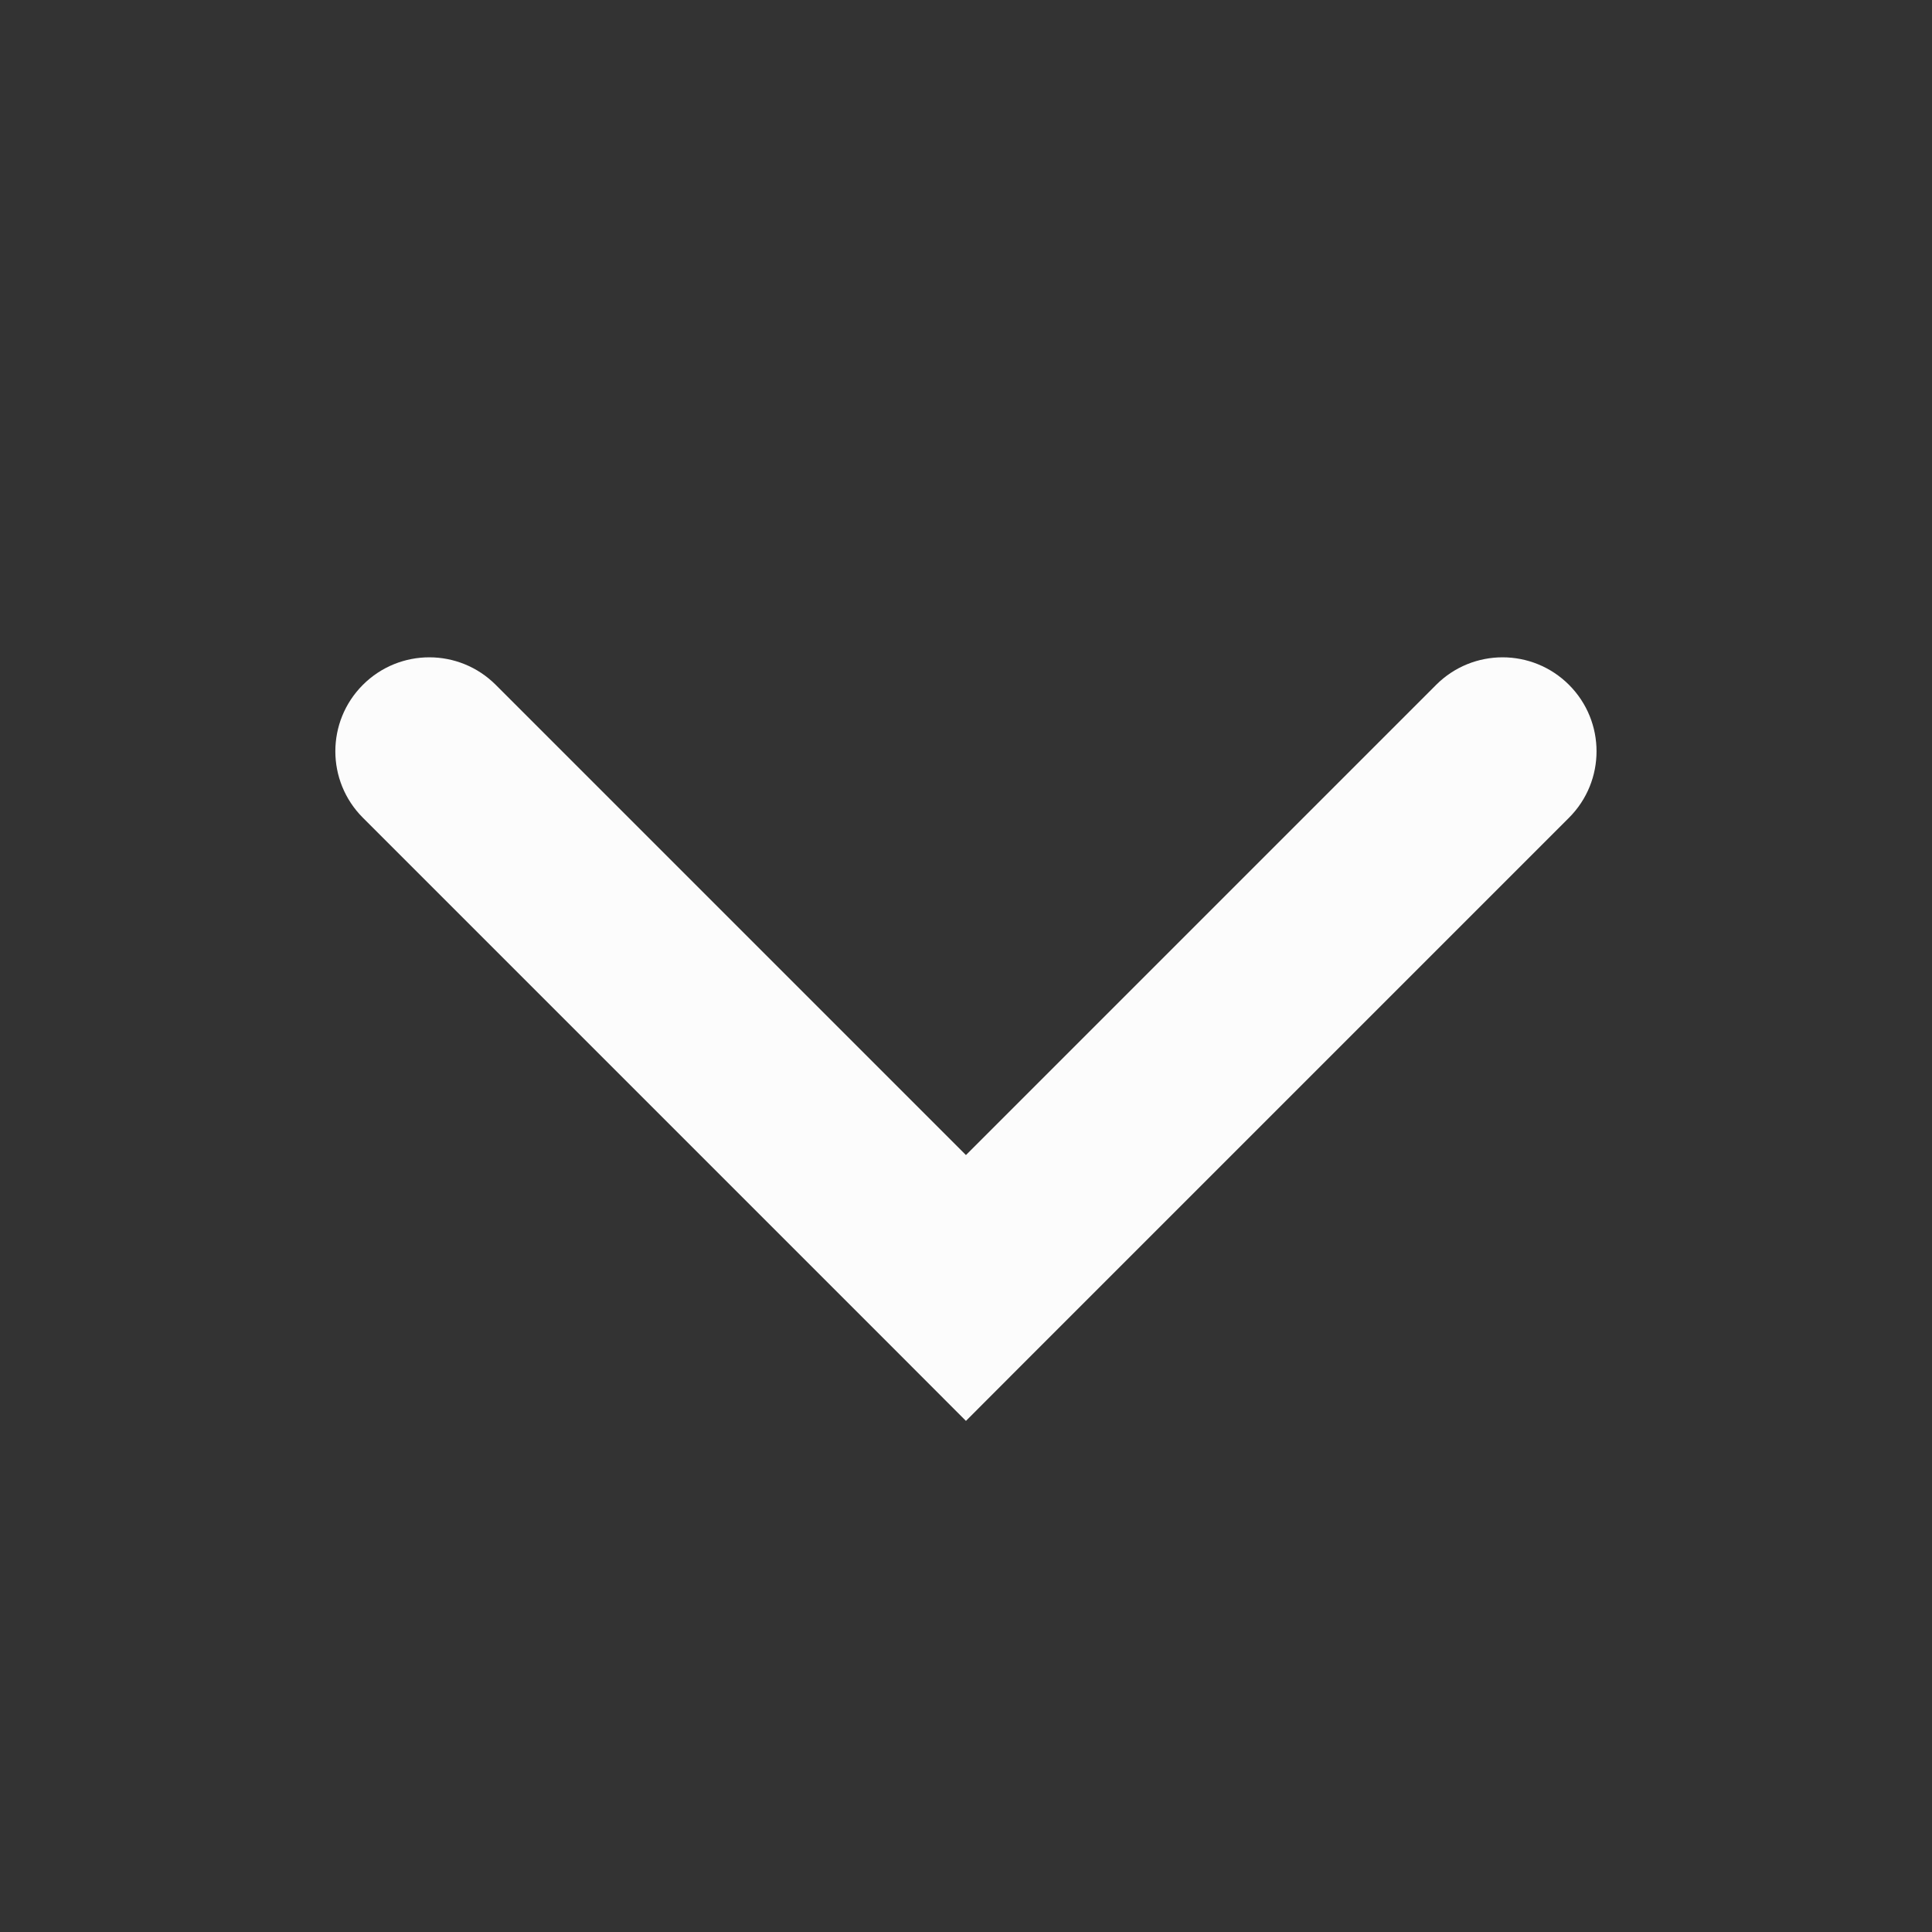 <?xml version='1.0' encoding='UTF-8' standalone='no'?>
<svg baseProfile="tiny" height="12.7mm" version="1.2" viewBox="0 0 96 96" width="12.7mm" xmlns="http://www.w3.org/2000/svg" xmlns:xlink="http://www.w3.org/1999/xlink">
    <rect x="0" y="0" width="96" height="96" fill="#333333" stroke="none"/>
    <style id="current-color-scheme" type="text/css">.ColorScheme-Text {color:#fcfcfc;}</style>
    <title>Qt SVG Document</title>
    <desc>Auto-generated by Klassy window decoration</desc>
    <defs/>
    <g fill="none" fill-rule="evenodd" stroke="black" stroke-linecap="square" stroke-linejoin="bevel" stroke-width="1">
        <g class="ColorScheme-Text" fill="currentColor" fill-opacity="1" font-family="Noto Sans" font-size="26.667" font-style="normal" font-weight="400" stroke="none" transform="matrix(5.333,0,0,5.333,0,0)">
            <path d="M4.619,6.381 L9.619,11.381 L9,12 L8.381,11.381 L13.381,6.381 C13.723,6.039 14.277,6.039 14.619,6.381 C14.961,6.723 14.961,7.277 14.619,7.619 L9.619,12.619 L9,13.239 L8.381,12.619 L3.381,7.619 C3.039,7.277 3.039,6.723 3.381,6.381 C3.723,6.039 4.277,6.039 4.619,6.381 " fill-rule="nonzero" vector-effect="none"/>
        </g>
    </g>
</svg>
